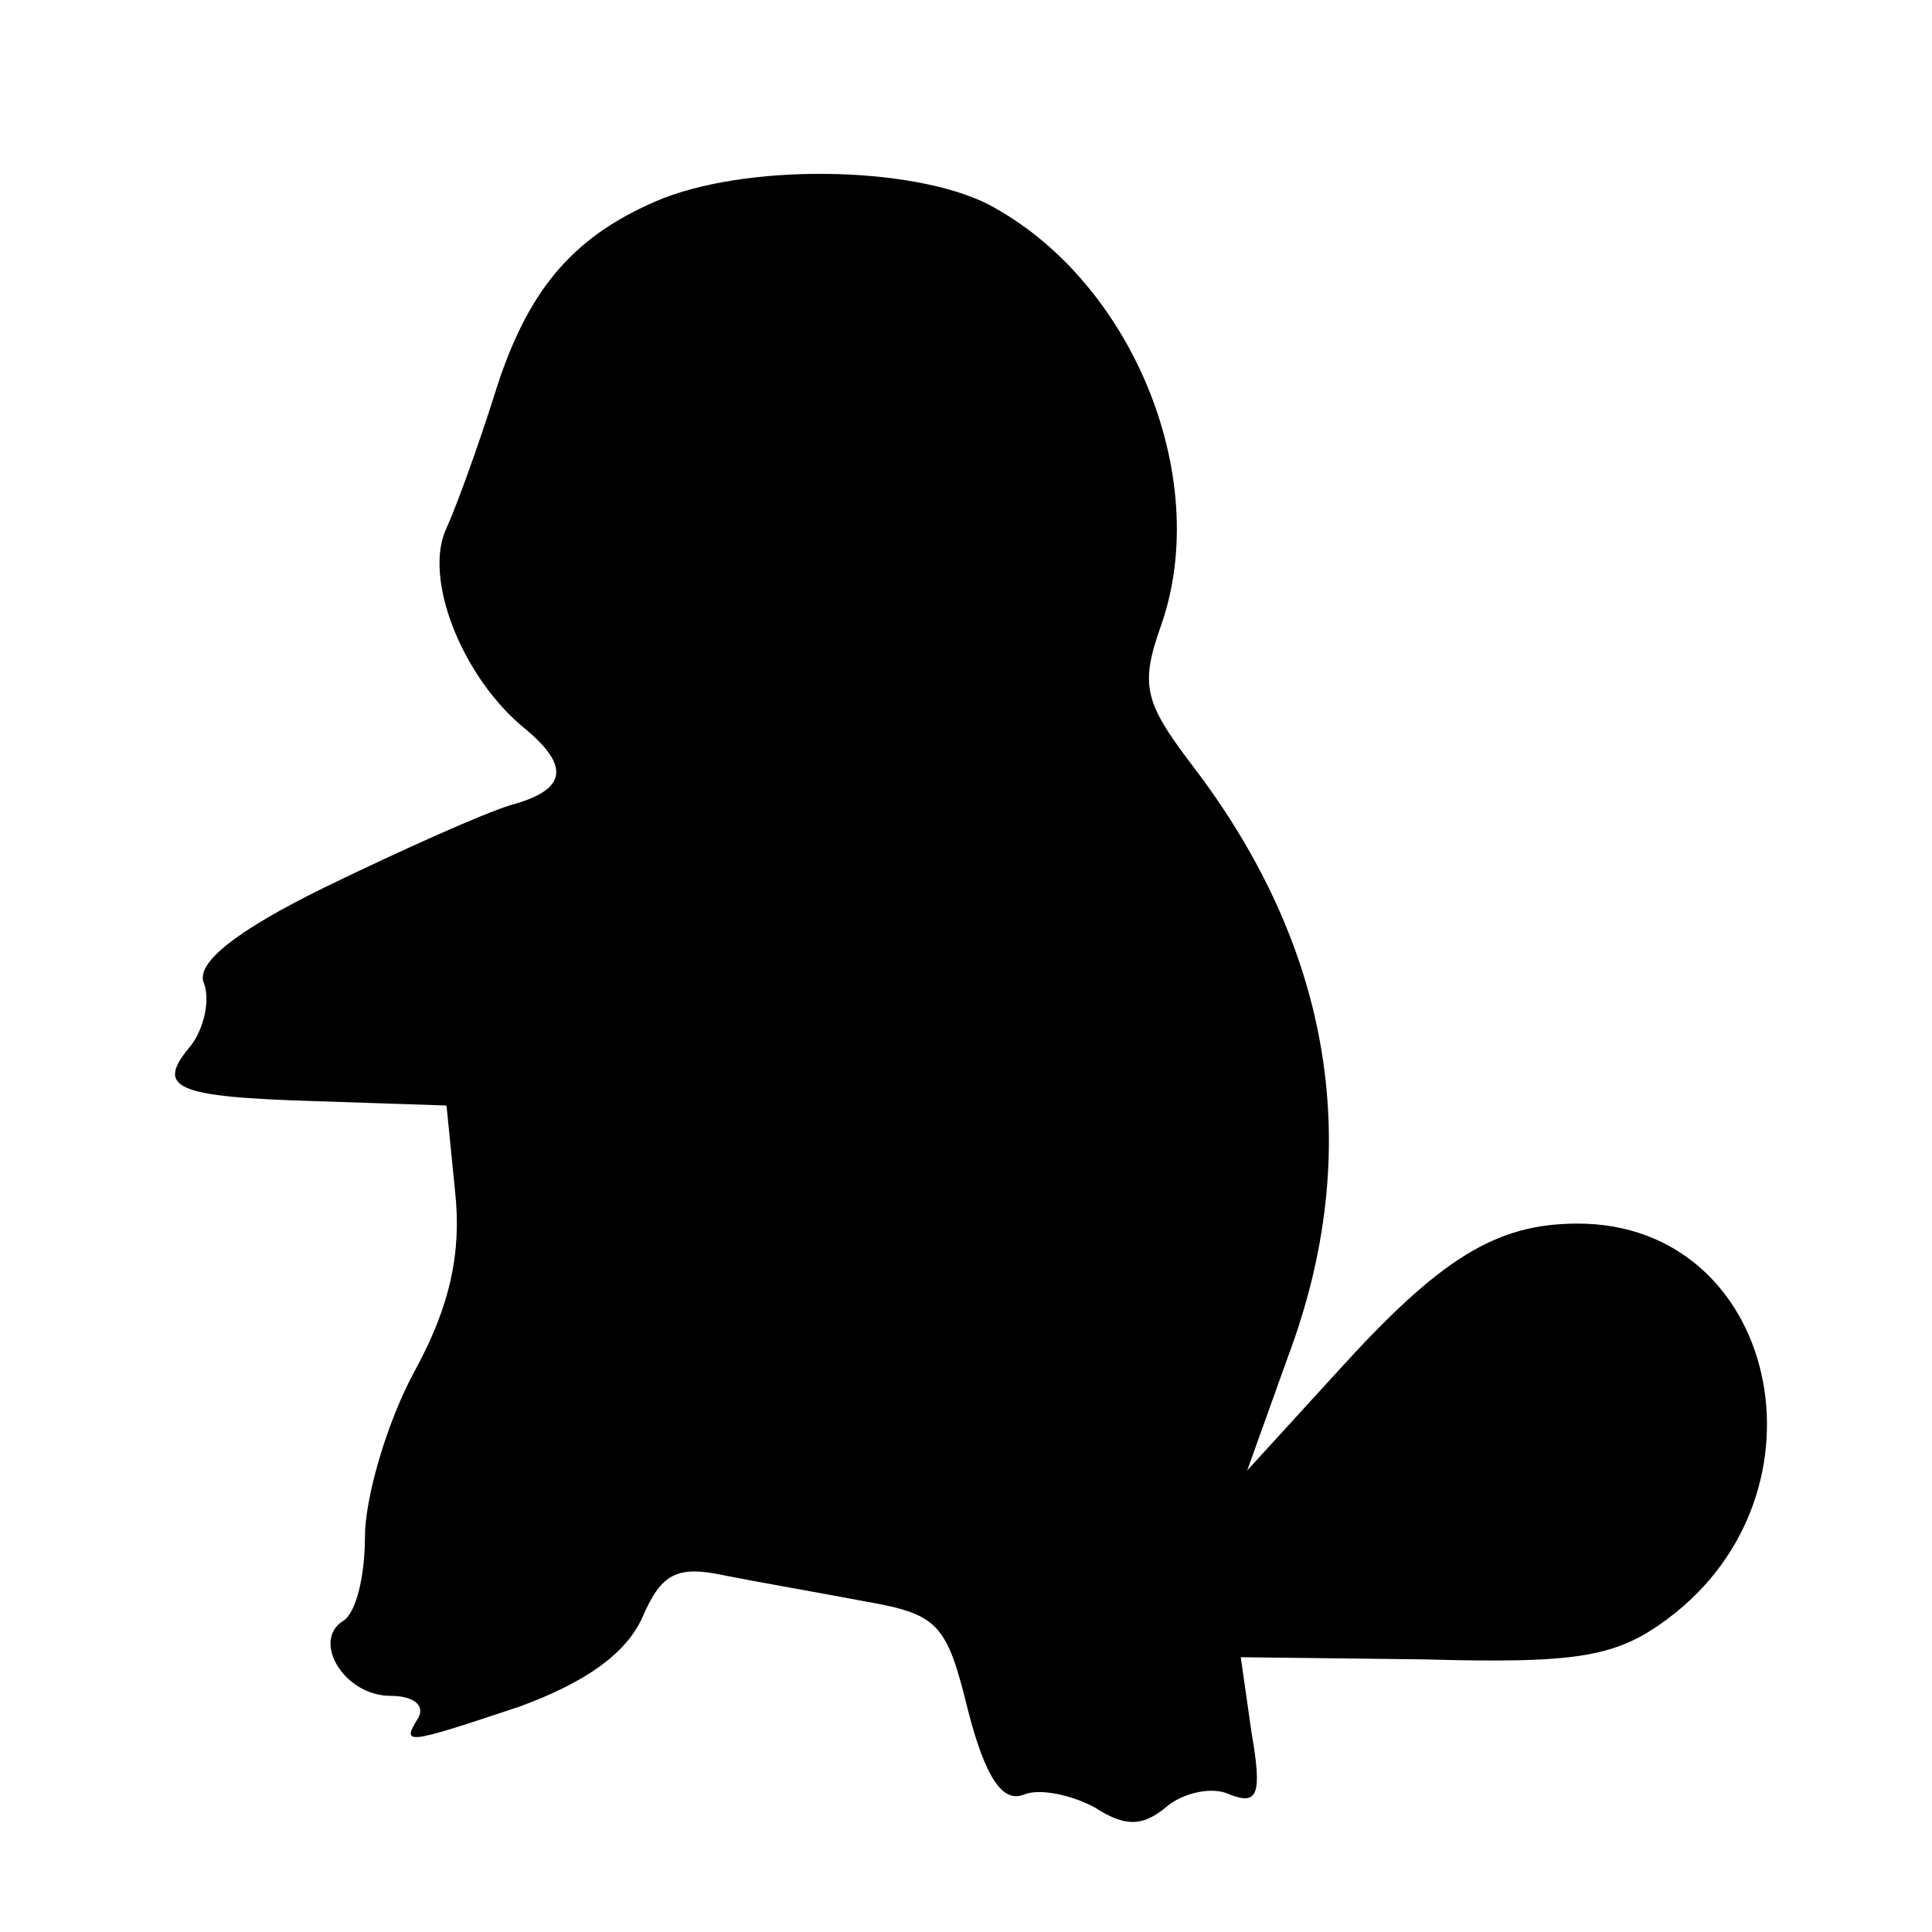 <?xml version="1.0" standalone="no"?>
<!DOCTYPE svg PUBLIC "-//W3C//DTD SVG 20010904//EN"
 "http://www.w3.org/TR/2001/REC-SVG-20010904/DTD/svg10.dtd">
<svg version="1.0" xmlns="http://www.w3.org/2000/svg"
 width="90pt" height="90pt" viewBox="0 0 90 90"
 preserveAspectRatio="xMidYMid meet">

<g transform="translate(0,90) scale(0.1,-0.1)"
fill="#000000" stroke="none">
<path d="M305 806 c-39 -17 -60 -42 -75 -91 -7 -22 -17 -50 -22 -61 -11 -23 7
-69 36 -93 22 -18 20 -29 -6 -36 -13 -4 -51 -21 -86 -38 -43 -21 -61 -36 -57
-45 3 -8 0 -21 -6 -29 -17 -20 -8 -24 59 -26 l60 -2 4 -40 c3 -28 -2 -53 -19
-84 -13 -24 -23 -59 -23 -77 0 -18 -4 -35 -10 -39 -15 -9 0 -35 22 -35 10 0
16 -4 13 -10 -8 -13 -7 -13 47 5 30 11 49 24 57 41 9 21 16 25 39 20 15 -3 44
-8 65 -12 34 -6 38 -10 48 -51 8 -31 16 -43 26 -39 7 3 22 0 33 -6 14 -9 22
-9 33 0 8 7 22 10 30 6 13 -5 15 0 10 29 l-5 35 85 -1 c72 -2 90 1 114 19 79
59 51 184 -42 184 -38 0 -64 -16 -112 -69 l-42 -46 19 53 c36 96 21 190 -45
276 -22 29 -24 37 -14 65 24 69 -14 161 -81 196 -36 18 -114 19 -155 1z"/>
</g>
</svg>
